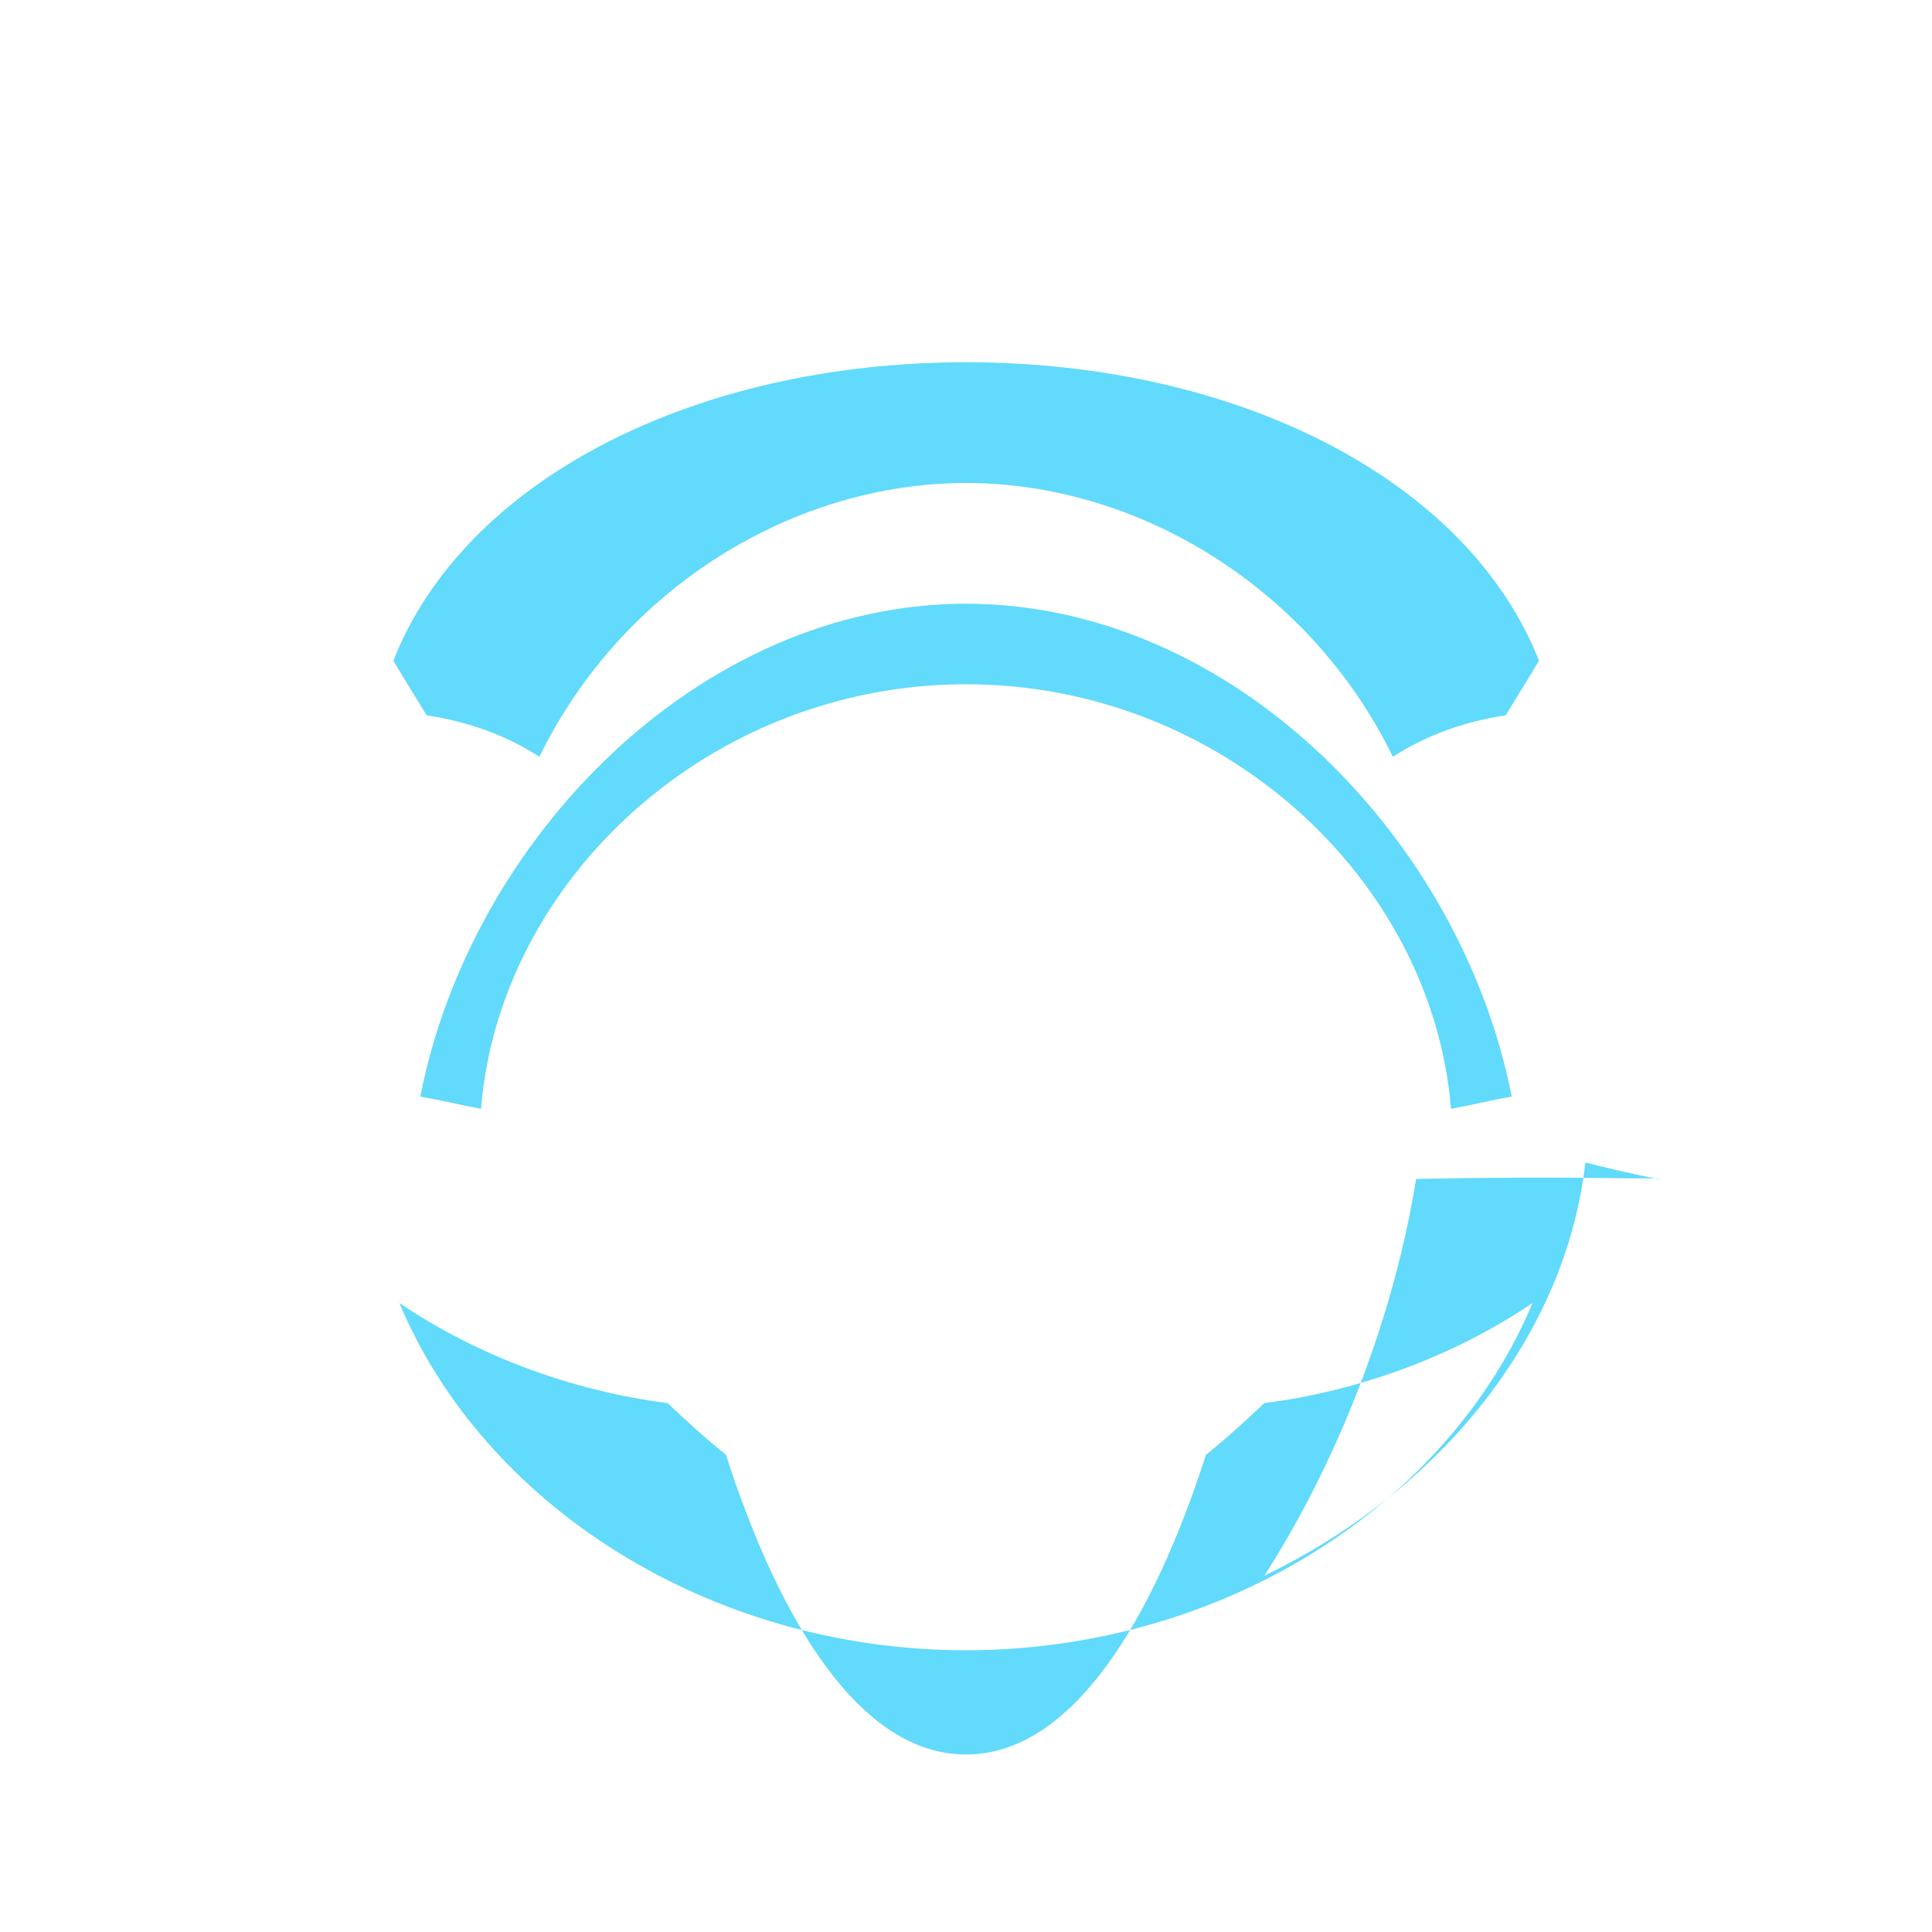 <!-- react.svg -->
<svg width="24" height="24" viewBox="0 0 24 24" fill="none" xmlns="http://www.w3.org/2000/svg">
  <path d="M12 7.5C8.693 7.5 5.849 10.414 5.221 13.623C5.473 13.665 5.723 13.728 5.975 13.774C6.209 10.911 8.832 8.5 12 8.5C15.168 8.5 17.791 10.911 18.025 13.774C18.277 13.728 18.527 13.665 18.779 13.623C18.151 10.414 15.307 7.5 12 7.5ZM12 6C14.142 6 16.279 7.301 17.303 9.401C17.725 9.128 18.204 8.961 18.704 8.886C18.839 8.663 18.982 8.436 19.118 8.207C18.233 5.964 15.378 4.5 12 4.5C8.623 4.5 5.77 5.964 4.886 8.207C5.022 8.436 5.165 8.663 5.3 8.886C5.799 8.961 6.279 9.128 6.701 9.401C7.724 7.301 9.861 6 12 6ZM11.997 20.5C15.183 20.5 17.986 18.701 19.038 16.186C18.045 16.858 16.869 17.281 15.706 17.43C15.485 17.638 15.245 17.86 14.981 18.072C14.316 20.137 13.316 21.795 12 21.795C10.683 21.795 9.683 20.137 9.018 18.072C8.754 17.86 8.514 17.638 8.293 17.43C7.129 17.281 5.954 16.858 4.961 16.186C6.013 18.701 8.816 20.5 11.997 20.5ZM20.588 14.645C20.287 14.586 19.989 14.515 19.694 14.441C19.449 16.596 17.895 18.517 15.706 19.574C16.658 18.091 17.331 16.283 17.591 14.645C18.454 14.628 19.317 14.623 20.179 14.637C20.626 14.641 20.666 14.636 20.588 14.645Z" fill="#61DAFB"/>
</svg>
